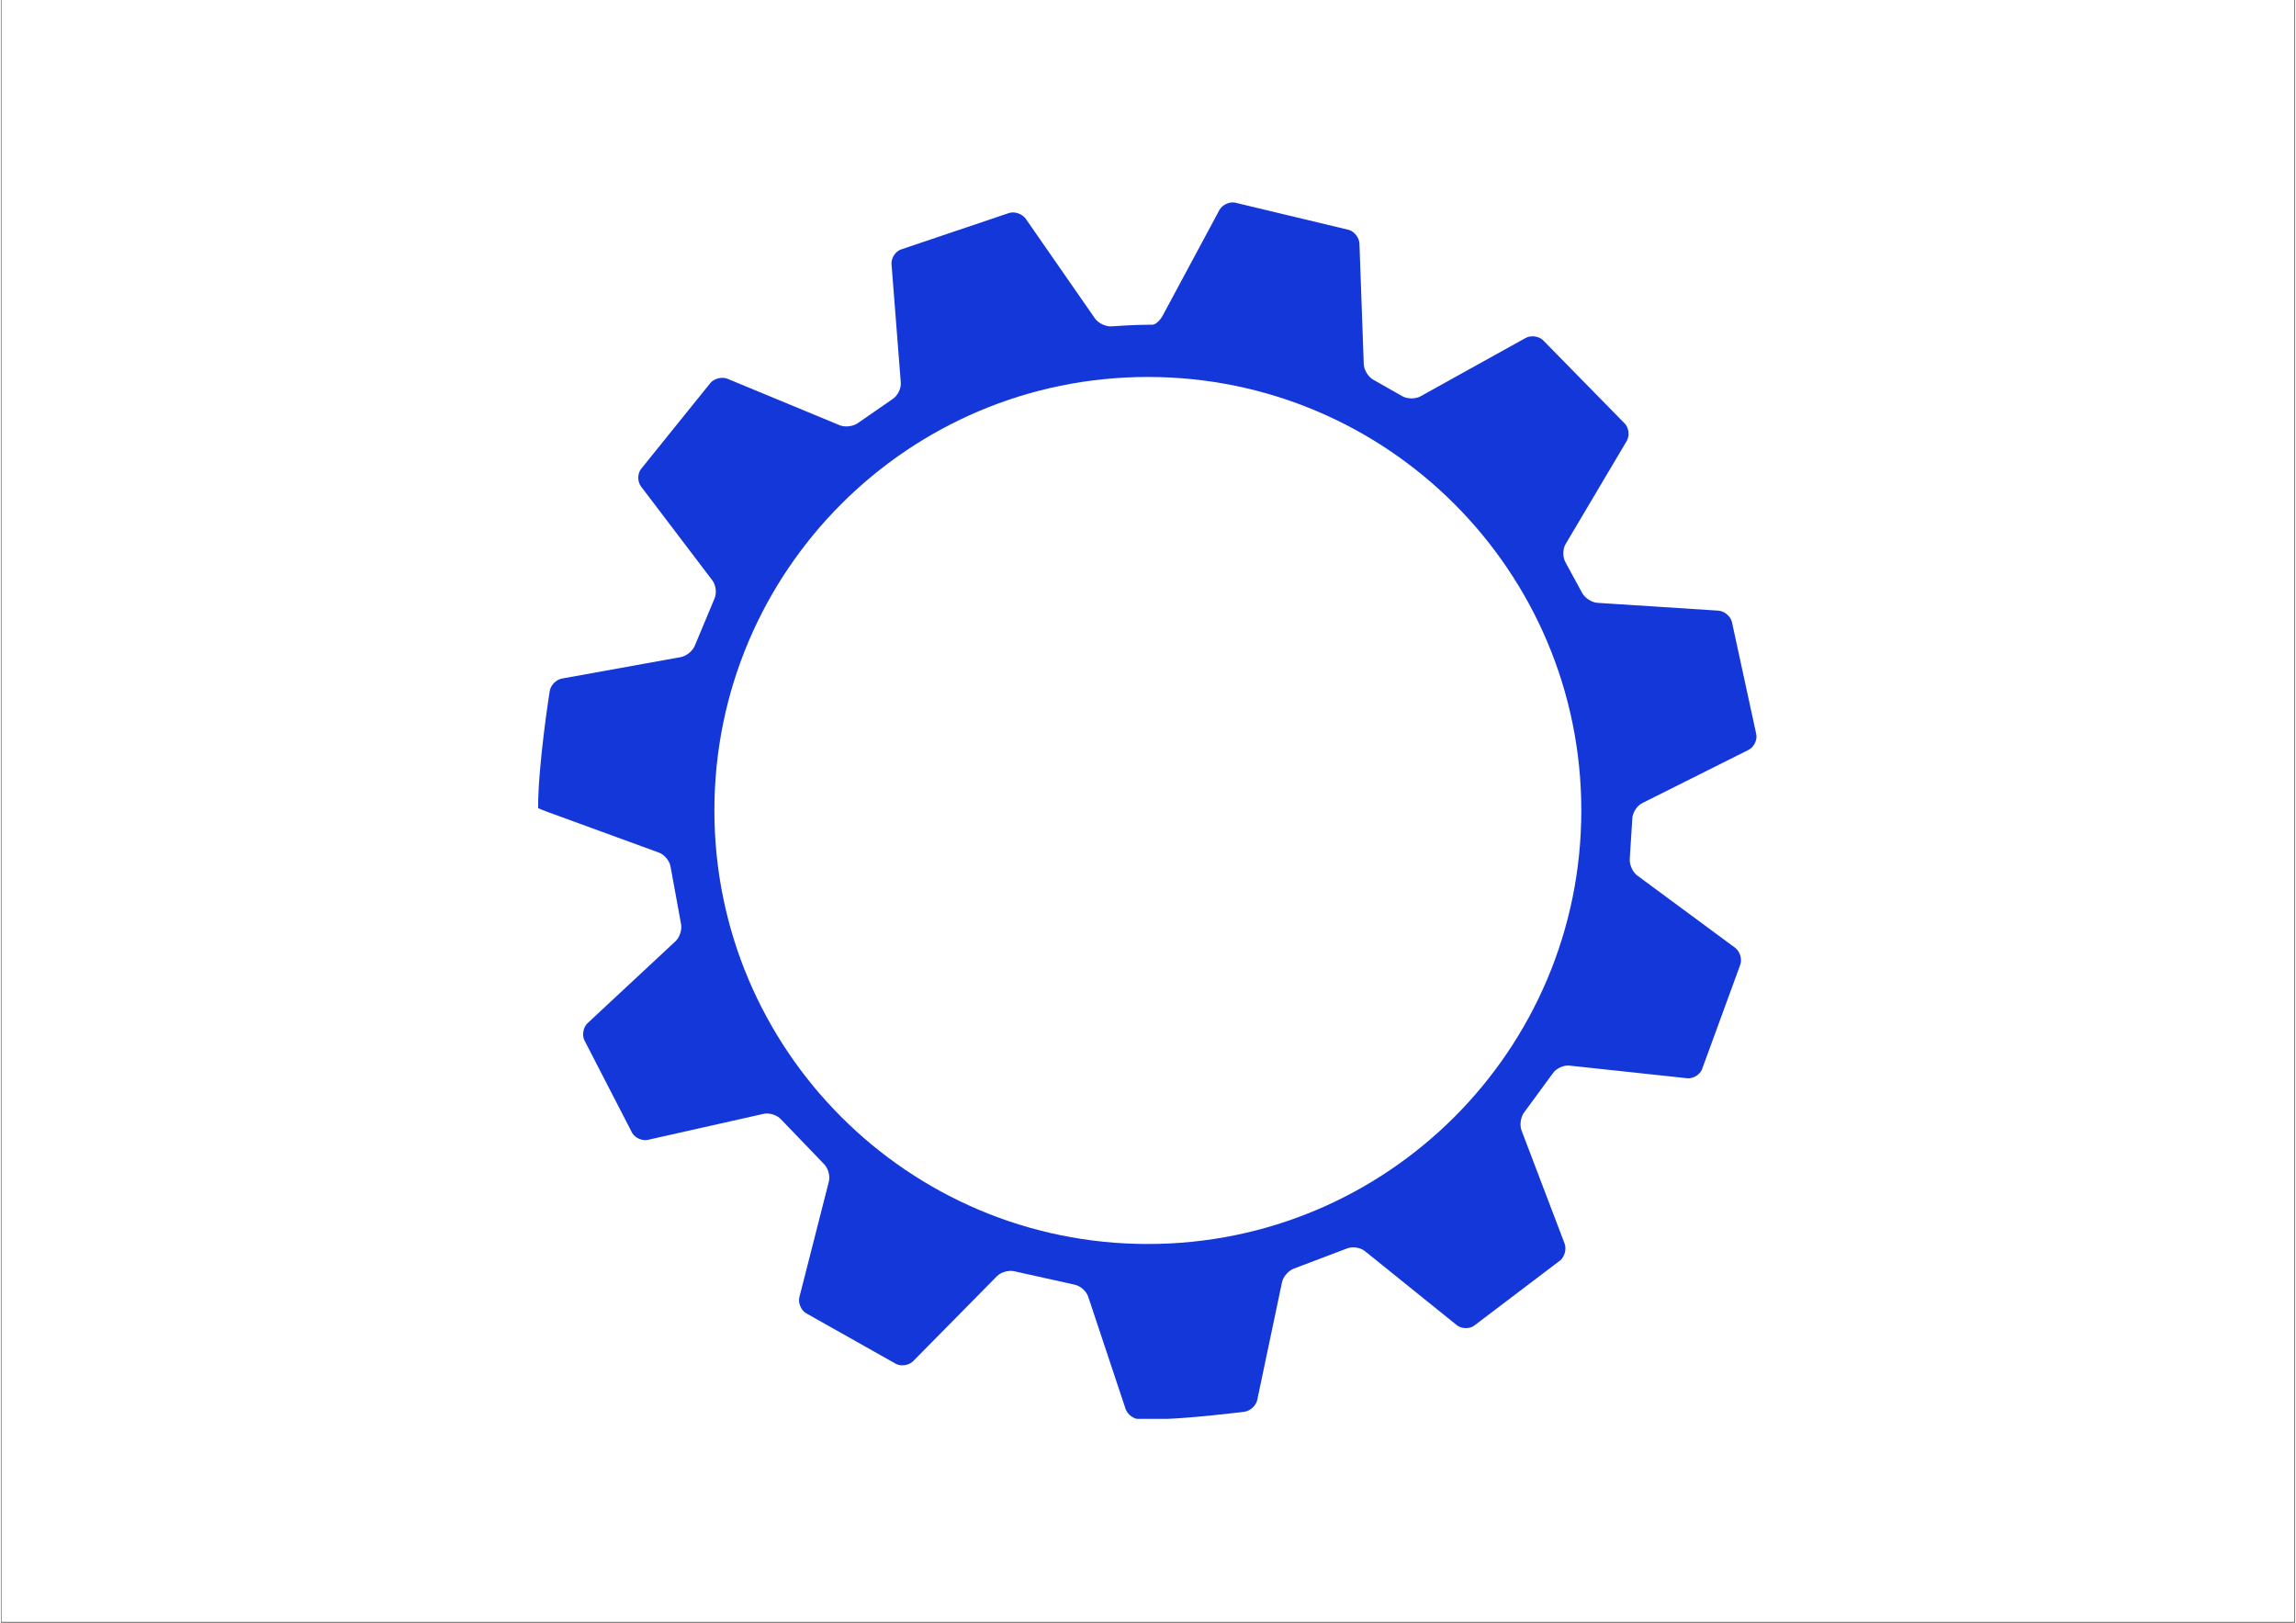 <svg xmlns="http://www.w3.org/2000/svg" xmlns:xlink="http://www.w3.org/1999/xlink" width="1122" zoomAndPan="magnify" viewBox="0 0 841.92 595.5" height="793" preserveAspectRatio="xMidYMid meet" version="1.0"><rect x="0" y="0" width="841.92" height="595.5" fill="#808080" stroke="none"/><defs><clipPath id="00bd6ce2c1"><path d="M 0.312 0 L 841.527 0 L 841.527 595 L 0.312 595 Z M 0.312 0 " clip-rule="nonzero"/></clipPath><clipPath id="85f52f0f48"><path d="M 197 74 L 644.805 74 L 644.805 520.605 L 197 520.605 Z M 197 74 " clip-rule="nonzero"/></clipPath><clipPath id="8e9d7793eb"><path d="M 261.84 138.32 L 579.973 138.32 L 579.973 456.453 L 261.84 456.453 Z M 261.84 138.32 " clip-rule="nonzero"/></clipPath><clipPath id="9d1e87aae9"><path d="M 420.906 138.32 C 333.055 138.32 261.84 209.539 261.84 297.387 C 261.84 385.238 333.055 456.453 420.906 456.453 C 508.754 456.453 579.973 385.238 579.973 297.387 C 579.973 209.539 508.754 138.32 420.906 138.32 Z M 420.906 138.32 " clip-rule="nonzero"/></clipPath></defs><g clip-path="url(#00bd6ce2c1)"><path fill="#ffffff" d="M 0.312 0 L 841.855 0 L 841.855 595 L 0.312 595 Z M 0.312 0 " fill-opacity="1" fill-rule="nonzero"/><path fill="#ffffff" d="M 0.312 0 L 841.855 0 L 841.855 595 L 0.312 595 Z M 0.312 0 " fill-opacity="1" fill-rule="nonzero"/></g><g clip-path="url(#85f52f0f48)"><path fill="#1437d9" d="M 598.688 300.355 C 598.758 298.207 600.383 295.664 602.309 294.699 L 641.332 275.156 C 643.254 274.195 644.551 271.672 644.207 269.551 L 635.211 228.082 C 634.637 226.012 632.41 224.203 630.266 224.062 L 585.883 221.195 C 583.738 221.055 581.188 219.375 580.219 217.457 L 574.184 206.359 C 573.102 204.504 573.113 201.473 574.211 199.625 L 596.621 161.836 C 597.719 159.988 597.457 157.156 596.039 155.539 L 565.844 124.746 C 564.254 123.301 561.418 122.969 559.539 124.012 L 520.922 145.441 C 519.043 146.484 516.004 146.426 514.164 145.312 L 503.727 139.387 C 501.832 138.379 500.215 135.797 500.137 133.648 L 498.551 89.379 C 498.473 87.234 496.727 84.969 494.668 84.348 L 452.844 74.34 C 450.73 73.957 448.168 75.191 447.152 77.086 L 426.383 115.746 C 425.367 117.637 423.645 119.168 422.559 119.148 L 421.57 119.148 C 415.543 119.148 407.613 119.746 407.613 119.746 C 405.469 119.906 402.711 118.598 401.488 116.832 L 376.098 80.277 C 374.875 78.516 372.176 77.539 370.105 78.113 L 330.156 91.59 C 328.164 92.391 326.672 94.801 326.84 96.941 L 330.242 140.391 C 330.41 142.531 329.07 145.238 327.266 146.402 L 314.566 155.195 C 312.84 156.477 309.805 156.855 307.816 156.031 L 266.688 139.004 C 264.703 138.18 261.902 138.816 260.465 140.414 L 234.832 172.199 C 233.574 173.941 233.609 176.77 234.906 178.48 L 261.137 213.023 C 262.434 214.734 262.758 217.73 261.855 219.68 L 254.723 236.758 C 253.969 238.77 251.621 240.727 249.508 241.109 L 205.871 248.988 C 203.758 249.371 201.75 251.418 201.414 253.543 C 201.414 253.543 197.145 280.375 197.145 296.395 L 197.145 296.48 C 197.145 296.574 198.801 297.254 200.816 297.992 L 241.539 312.863 C 243.555 313.602 245.453 315.945 245.758 318.07 L 249.574 338.887 C 250.051 340.98 249.156 343.891 247.582 345.355 L 215.332 375.395 C 213.758 376.859 213.195 379.656 214.086 381.617 L 231.676 415.719 C 232.758 417.574 235.359 418.707 237.457 418.238 L 279.934 408.691 C 282.031 408.223 284.91 409.152 286.332 410.766 L 301.992 427.047 C 303.543 428.531 304.383 431.449 303.852 433.531 L 293.039 475.918 C 292.508 478 293.559 480.645 295.375 481.793 L 328.535 500.48 C 330.457 501.441 333.266 500.973 334.777 499.445 L 365.535 468.262 C 367.043 466.734 369.977 465.938 372.051 466.496 L 393.922 471.355 C 396.039 471.734 398.324 473.711 399.004 475.75 L 412.73 516.965 C 413.406 519.004 415.719 520.723 417.867 520.785 C 417.867 520.785 419.02 520.816 421.566 520.816 C 434.758 520.816 456.375 517.992 456.375 517.992 C 458.508 517.711 460.613 515.762 461.055 513.66 L 470.137 470.484 C 470.582 468.383 472.609 466.105 474.648 465.422 L 493.891 458.129 C 495.867 457.285 498.852 457.695 500.527 459.043 L 534.281 486.238 C 535.953 487.586 538.777 487.699 540.555 486.492 L 572.242 462.465 C 573.883 461.074 574.598 458.297 573.836 456.289 L 558.035 414.789 C 557.27 412.781 557.734 409.758 559.066 408.074 L 569.527 393.812 C 570.734 392.039 573.473 390.77 575.609 391 L 618.797 395.637 C 620.934 395.867 623.375 394.438 624.227 392.465 L 638.375 353.781 C 639 351.727 638.102 349 636.371 347.727 L 600.531 321.273 C 598.801 320 597.555 317.203 597.758 315.066 Z M 420.992 428.02 C 348.762 428.02 290.203 369.465 290.203 297.23 C 290.203 225 348.758 166.441 420.992 166.441 C 493.227 166.441 551.781 224.996 551.781 297.23 C 551.781 369.465 493.227 428.02 420.992 428.02 Z M 420.992 428.02 " fill-opacity="1" fill-rule="nonzero"/></g><g clip-path="url(#8e9d7793eb)"><g clip-path="url(#9d1e87aae9)"><path fill="#ffffff" d="M 261.84 138.32 L 579.973 138.32 L 579.973 456.453 L 261.84 456.453 Z M 261.84 138.32 " fill-opacity="1" fill-rule="nonzero"/></g></g></svg>